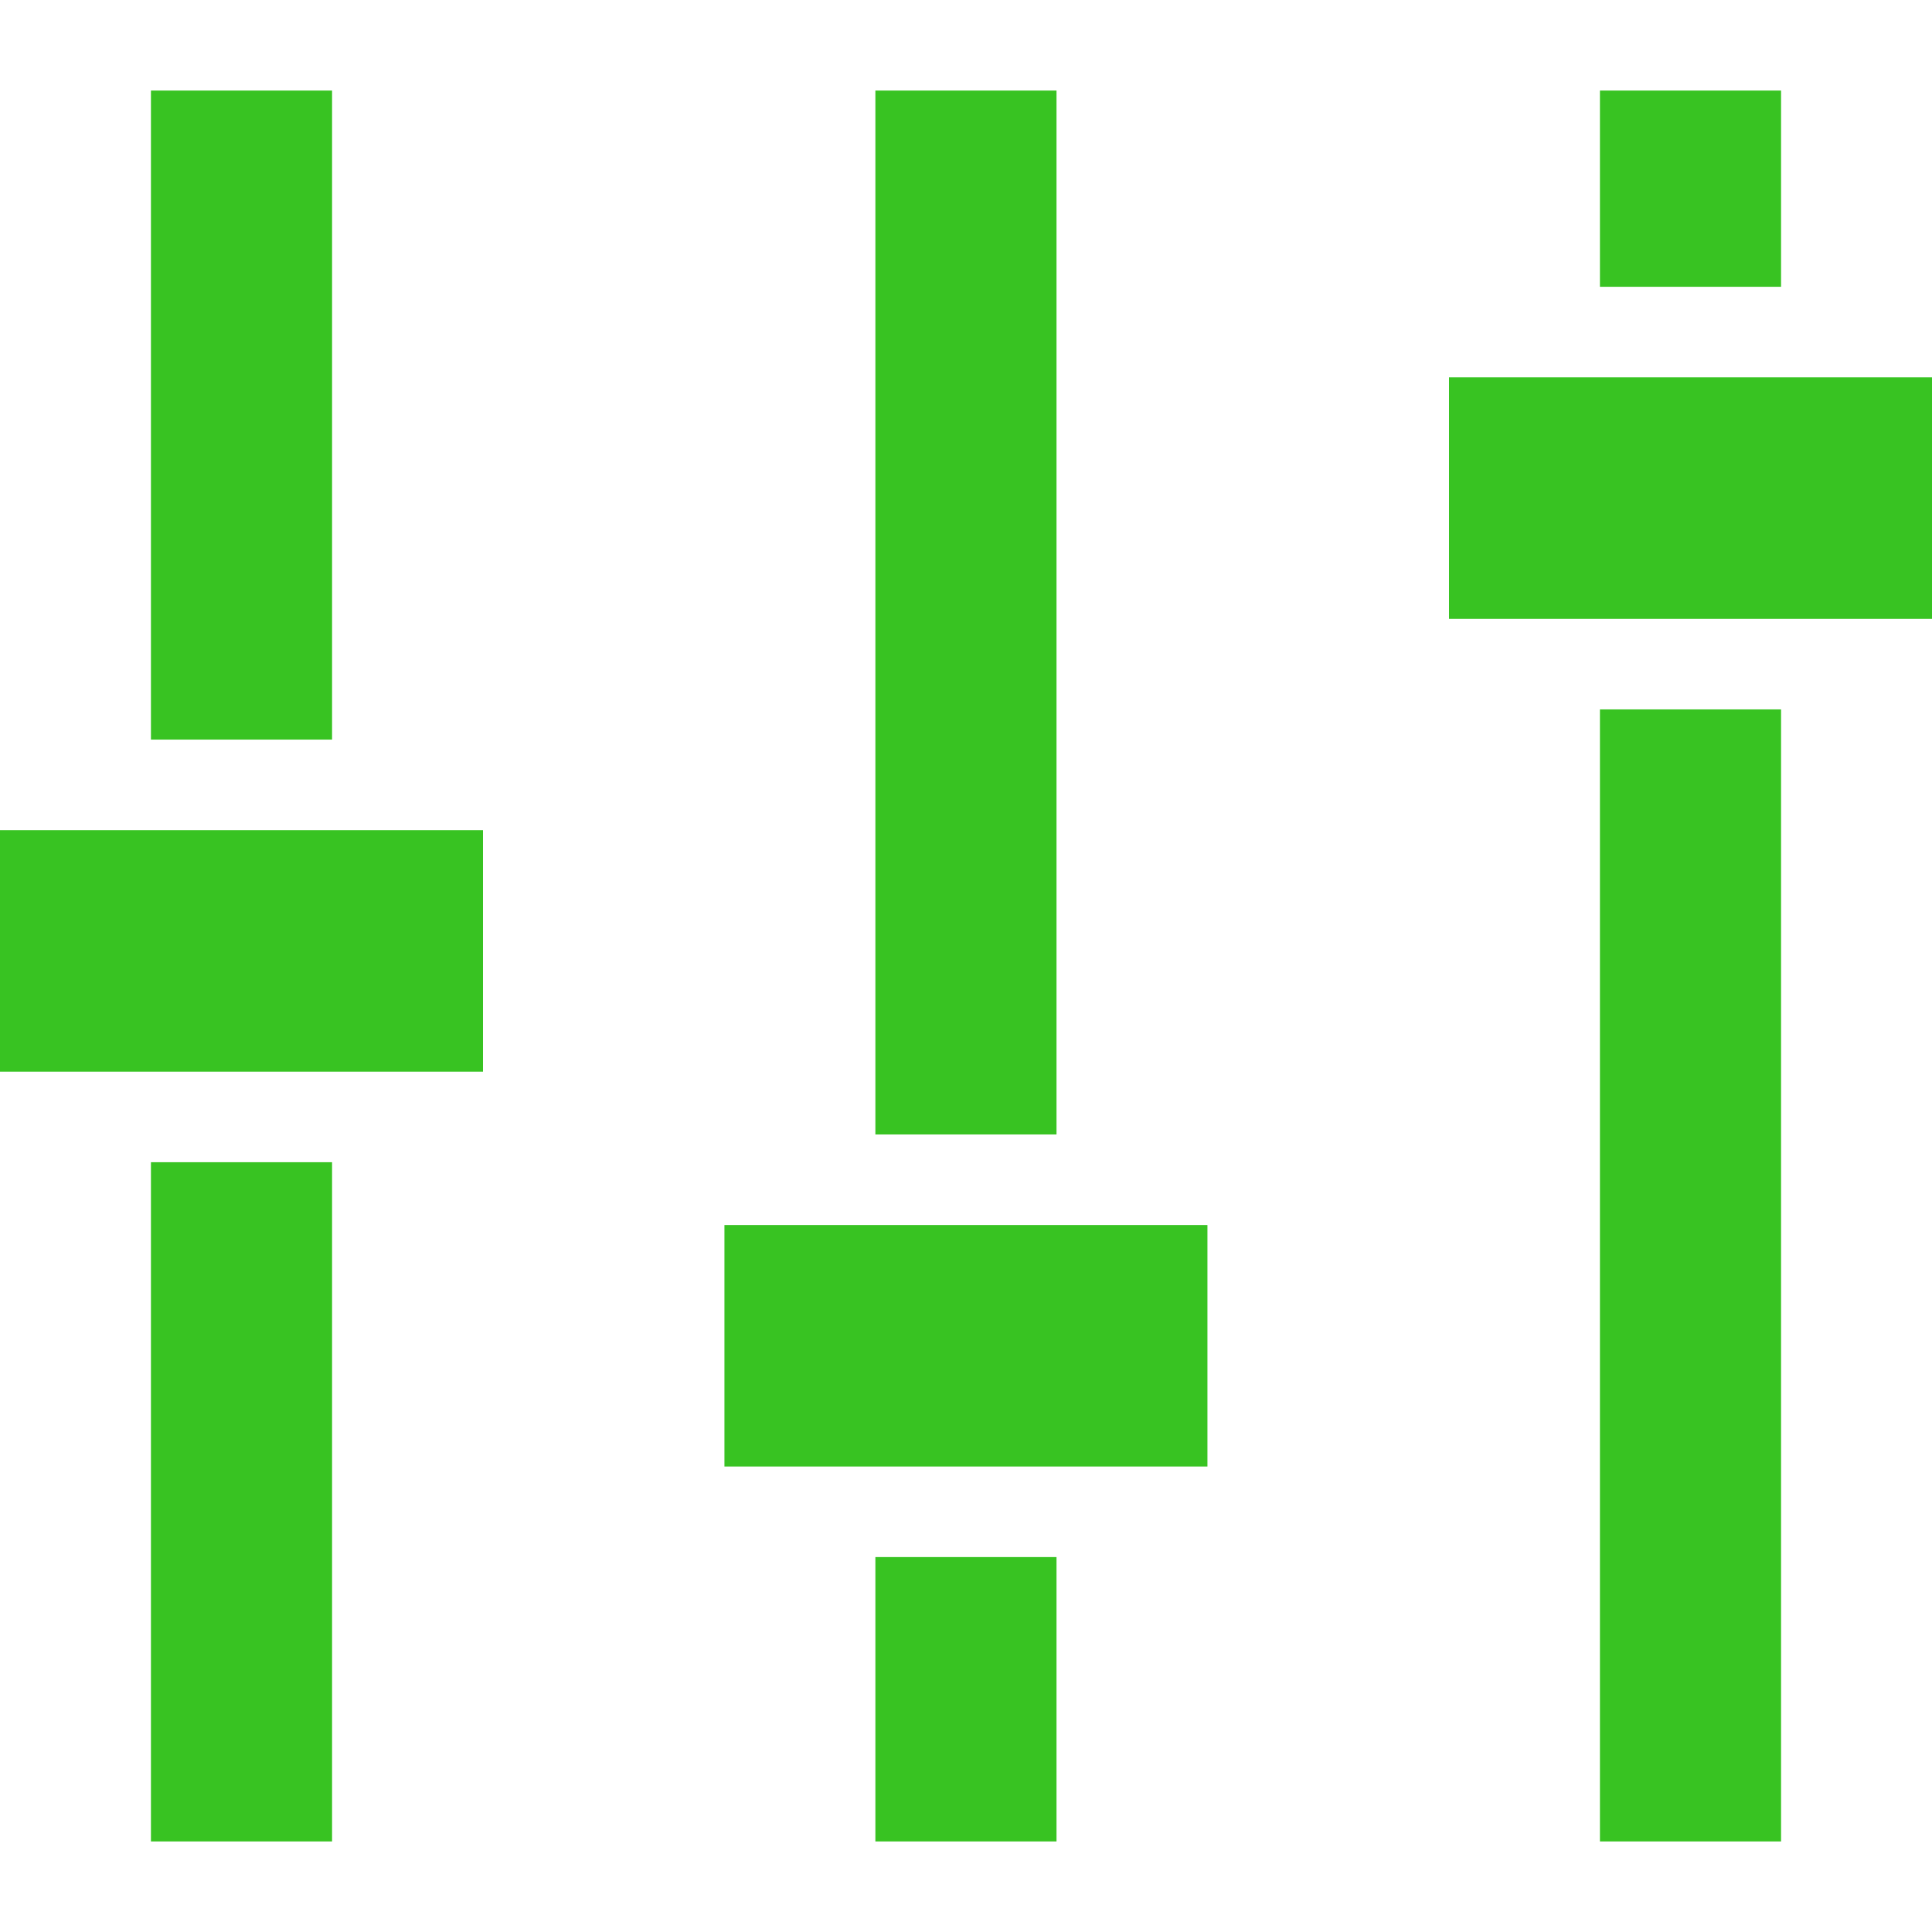 <svg version="1.1" id="_x32_" xmlns="http://www.w3.org/2000/svg" xmlns:xlink="http://www.w3.org/1999/xlink" x="0px" y="0px" viewBox="0 0 512 512" style="width: 30px; height: 30px; opacity: 1;" xml:space="preserve">
<style type="text/css">
	.st0{fill:#38c322;}
</style>
<g>
	<rect x="424" y="24" class="st0" width="48" height="52"></rect>
	<rect x="424" y="188" class="st0" width="48" height="300"></rect>
	<rect x="384" y="100" class="st0" width="128" height="64"></rect>
	<rect x="231.985" y="24" class="st0" width="48" height="276.641"></rect>
	<rect x="231.985" y="412.641" class="st0" width="48" height="75.359"></rect>
	<rect x="191.985" y="324.641" class="st0" width="128" height="64"></rect>
	<rect x="40" y="308" class="st0" width="48" height="180"></rect>
	<rect x="40" y="24" class="st0" width="48" height="172"></rect>
	<rect y="220" class="st0" width="128" height="64"></rect>
</g>
</svg>
